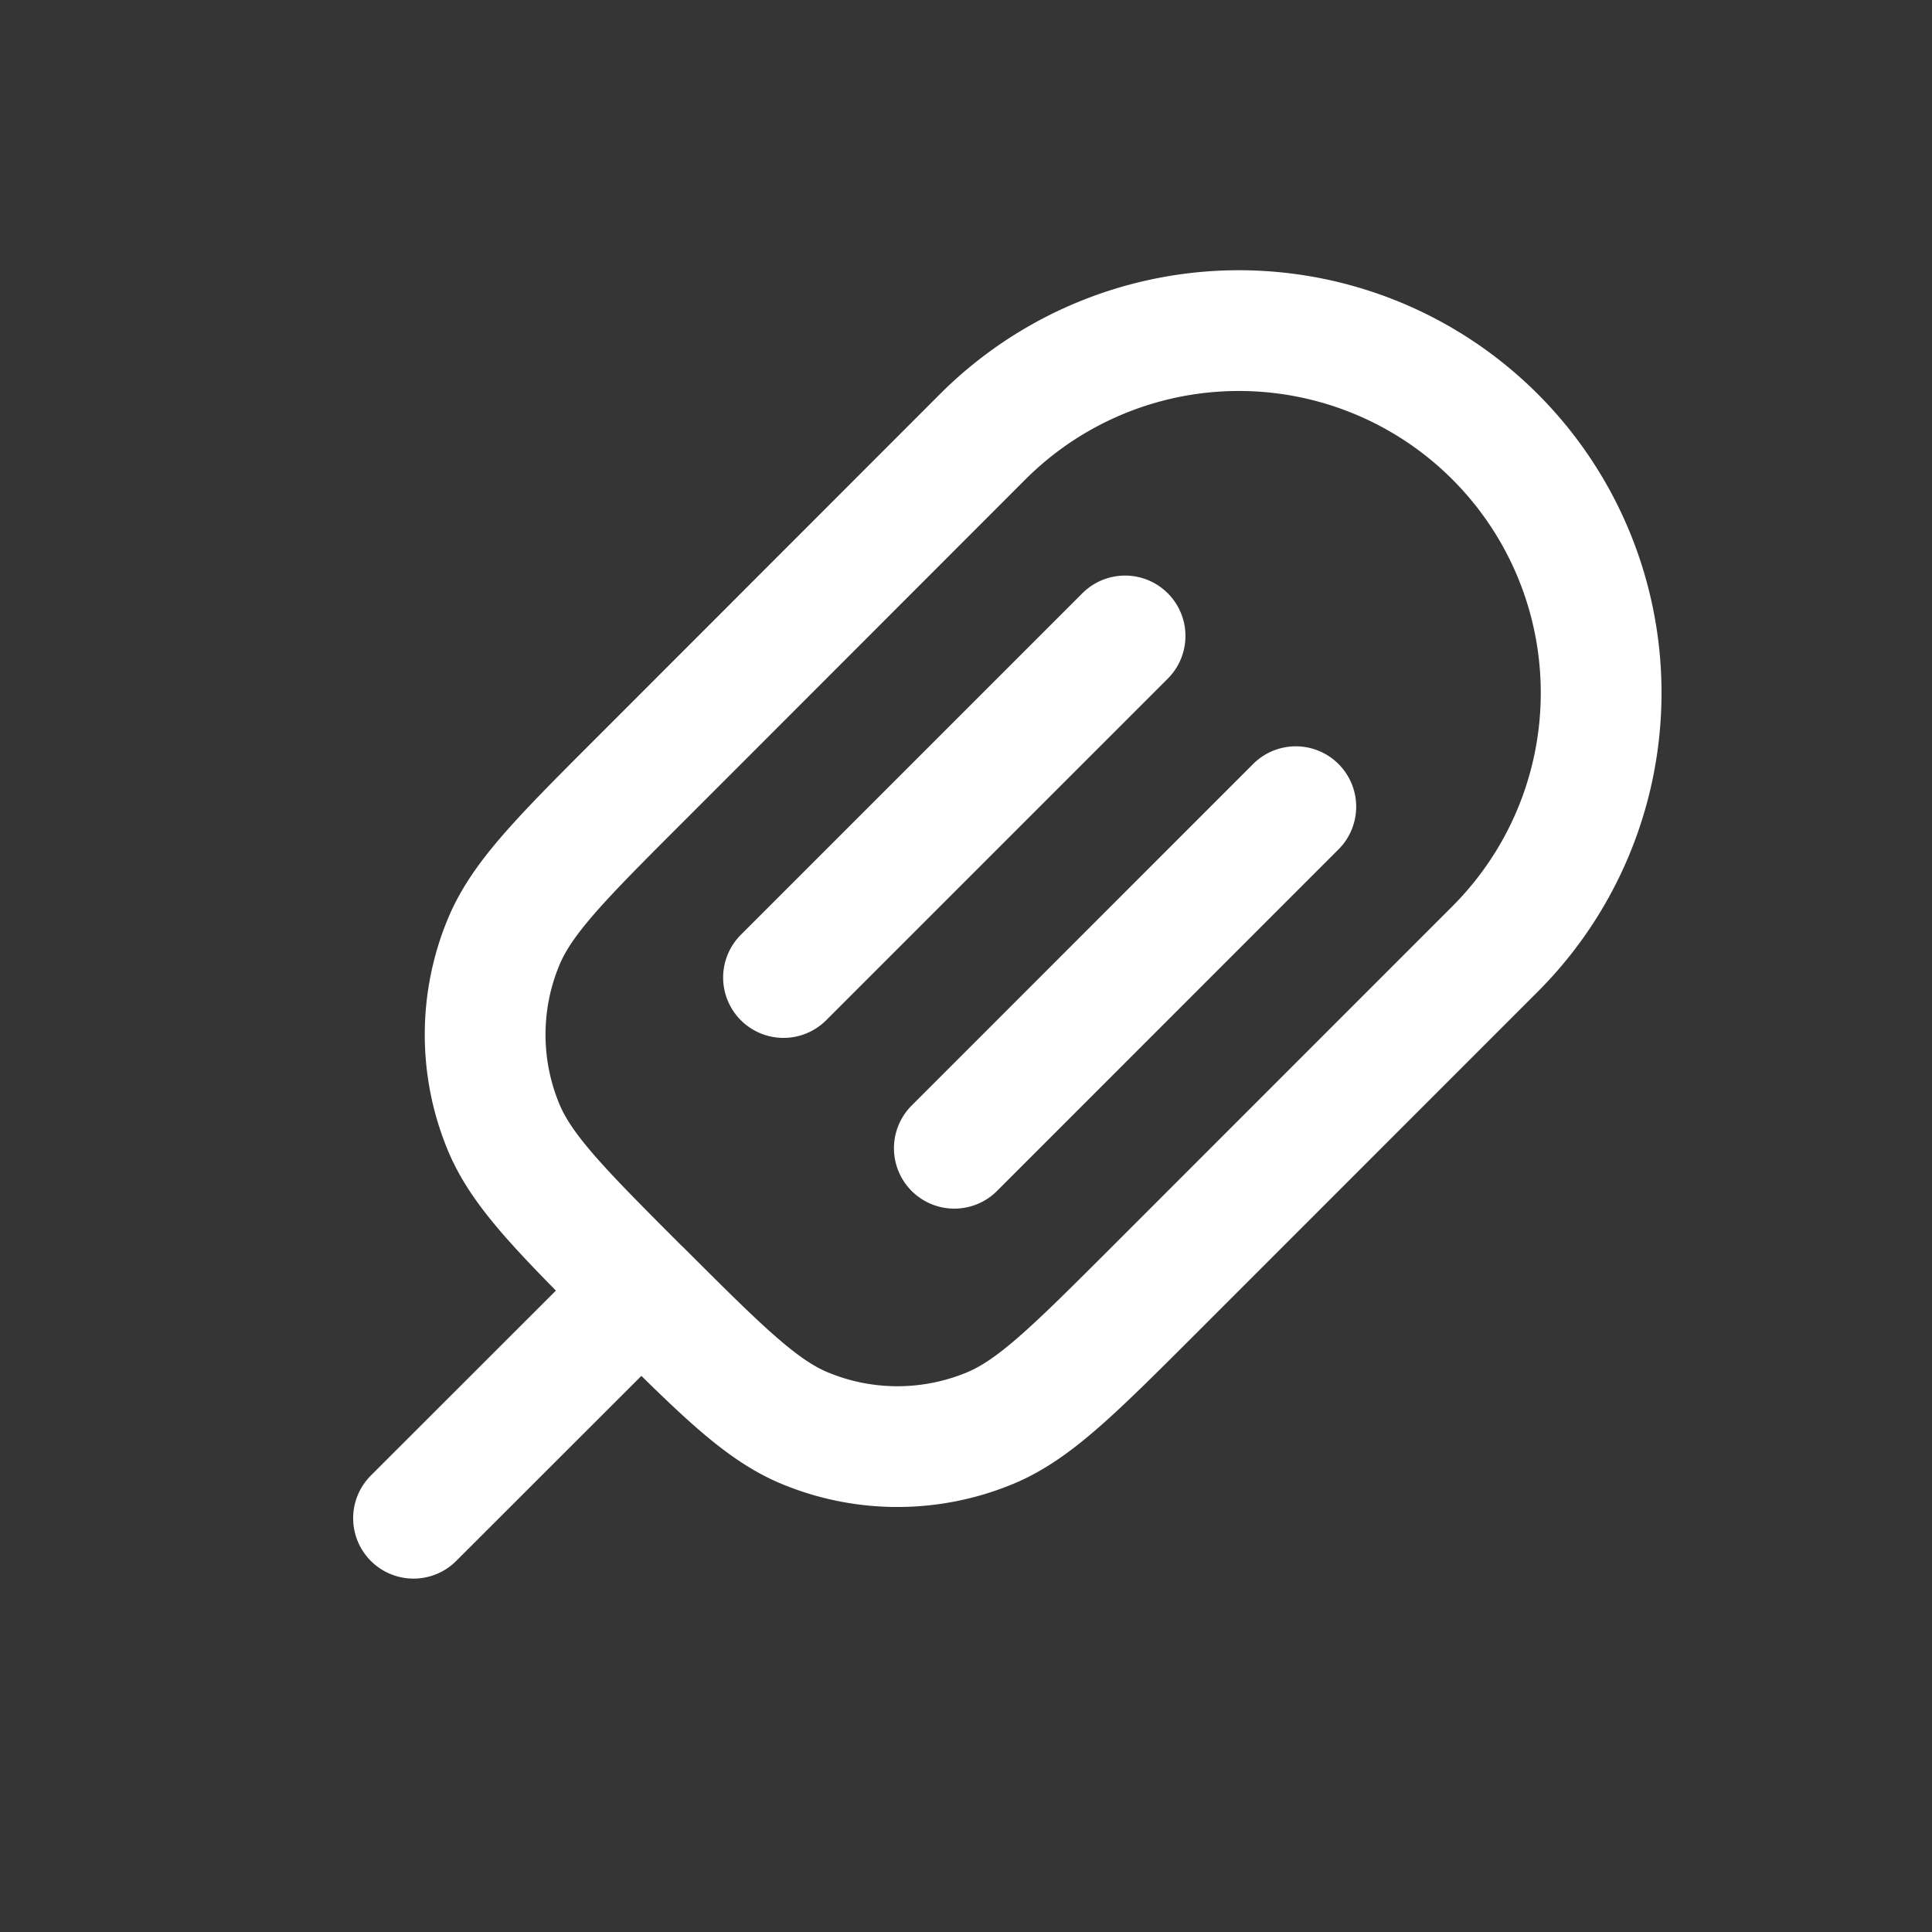 <svg xmlns="http://www.w3.org/2000/svg" width="24" height="24" fill="none"><rect width="100%" height="100%" fill="#333333" stroke="none"/><path fill="#fff" fill-opacity=".01" d="M24 0v24H0V0z"/><path stroke="#FFFFFF" stroke-linecap="round" stroke-linejoin="round" stroke-width="1.5" d="M7.966 16.033 5.137 18.86m8.839-10.96-4.243 4.243m6.364-2.122-4.242 4.243m-3.89 1.768c.99.988 1.483 1.482 2.035 1.71a3 3 0 0 0 2.296 0c.551-.228 1.045-.722 2.034-1.71l4.242-4.243a4.5 4.5 0 0 0 0-6.364v0a4.5 4.5 0 0 0-6.364 0L7.966 9.67c-.989.988-1.483 1.482-1.711 2.034a3 3 0 0 0 0 2.296c.228.551.722 1.045 1.71 2.034"/></svg>